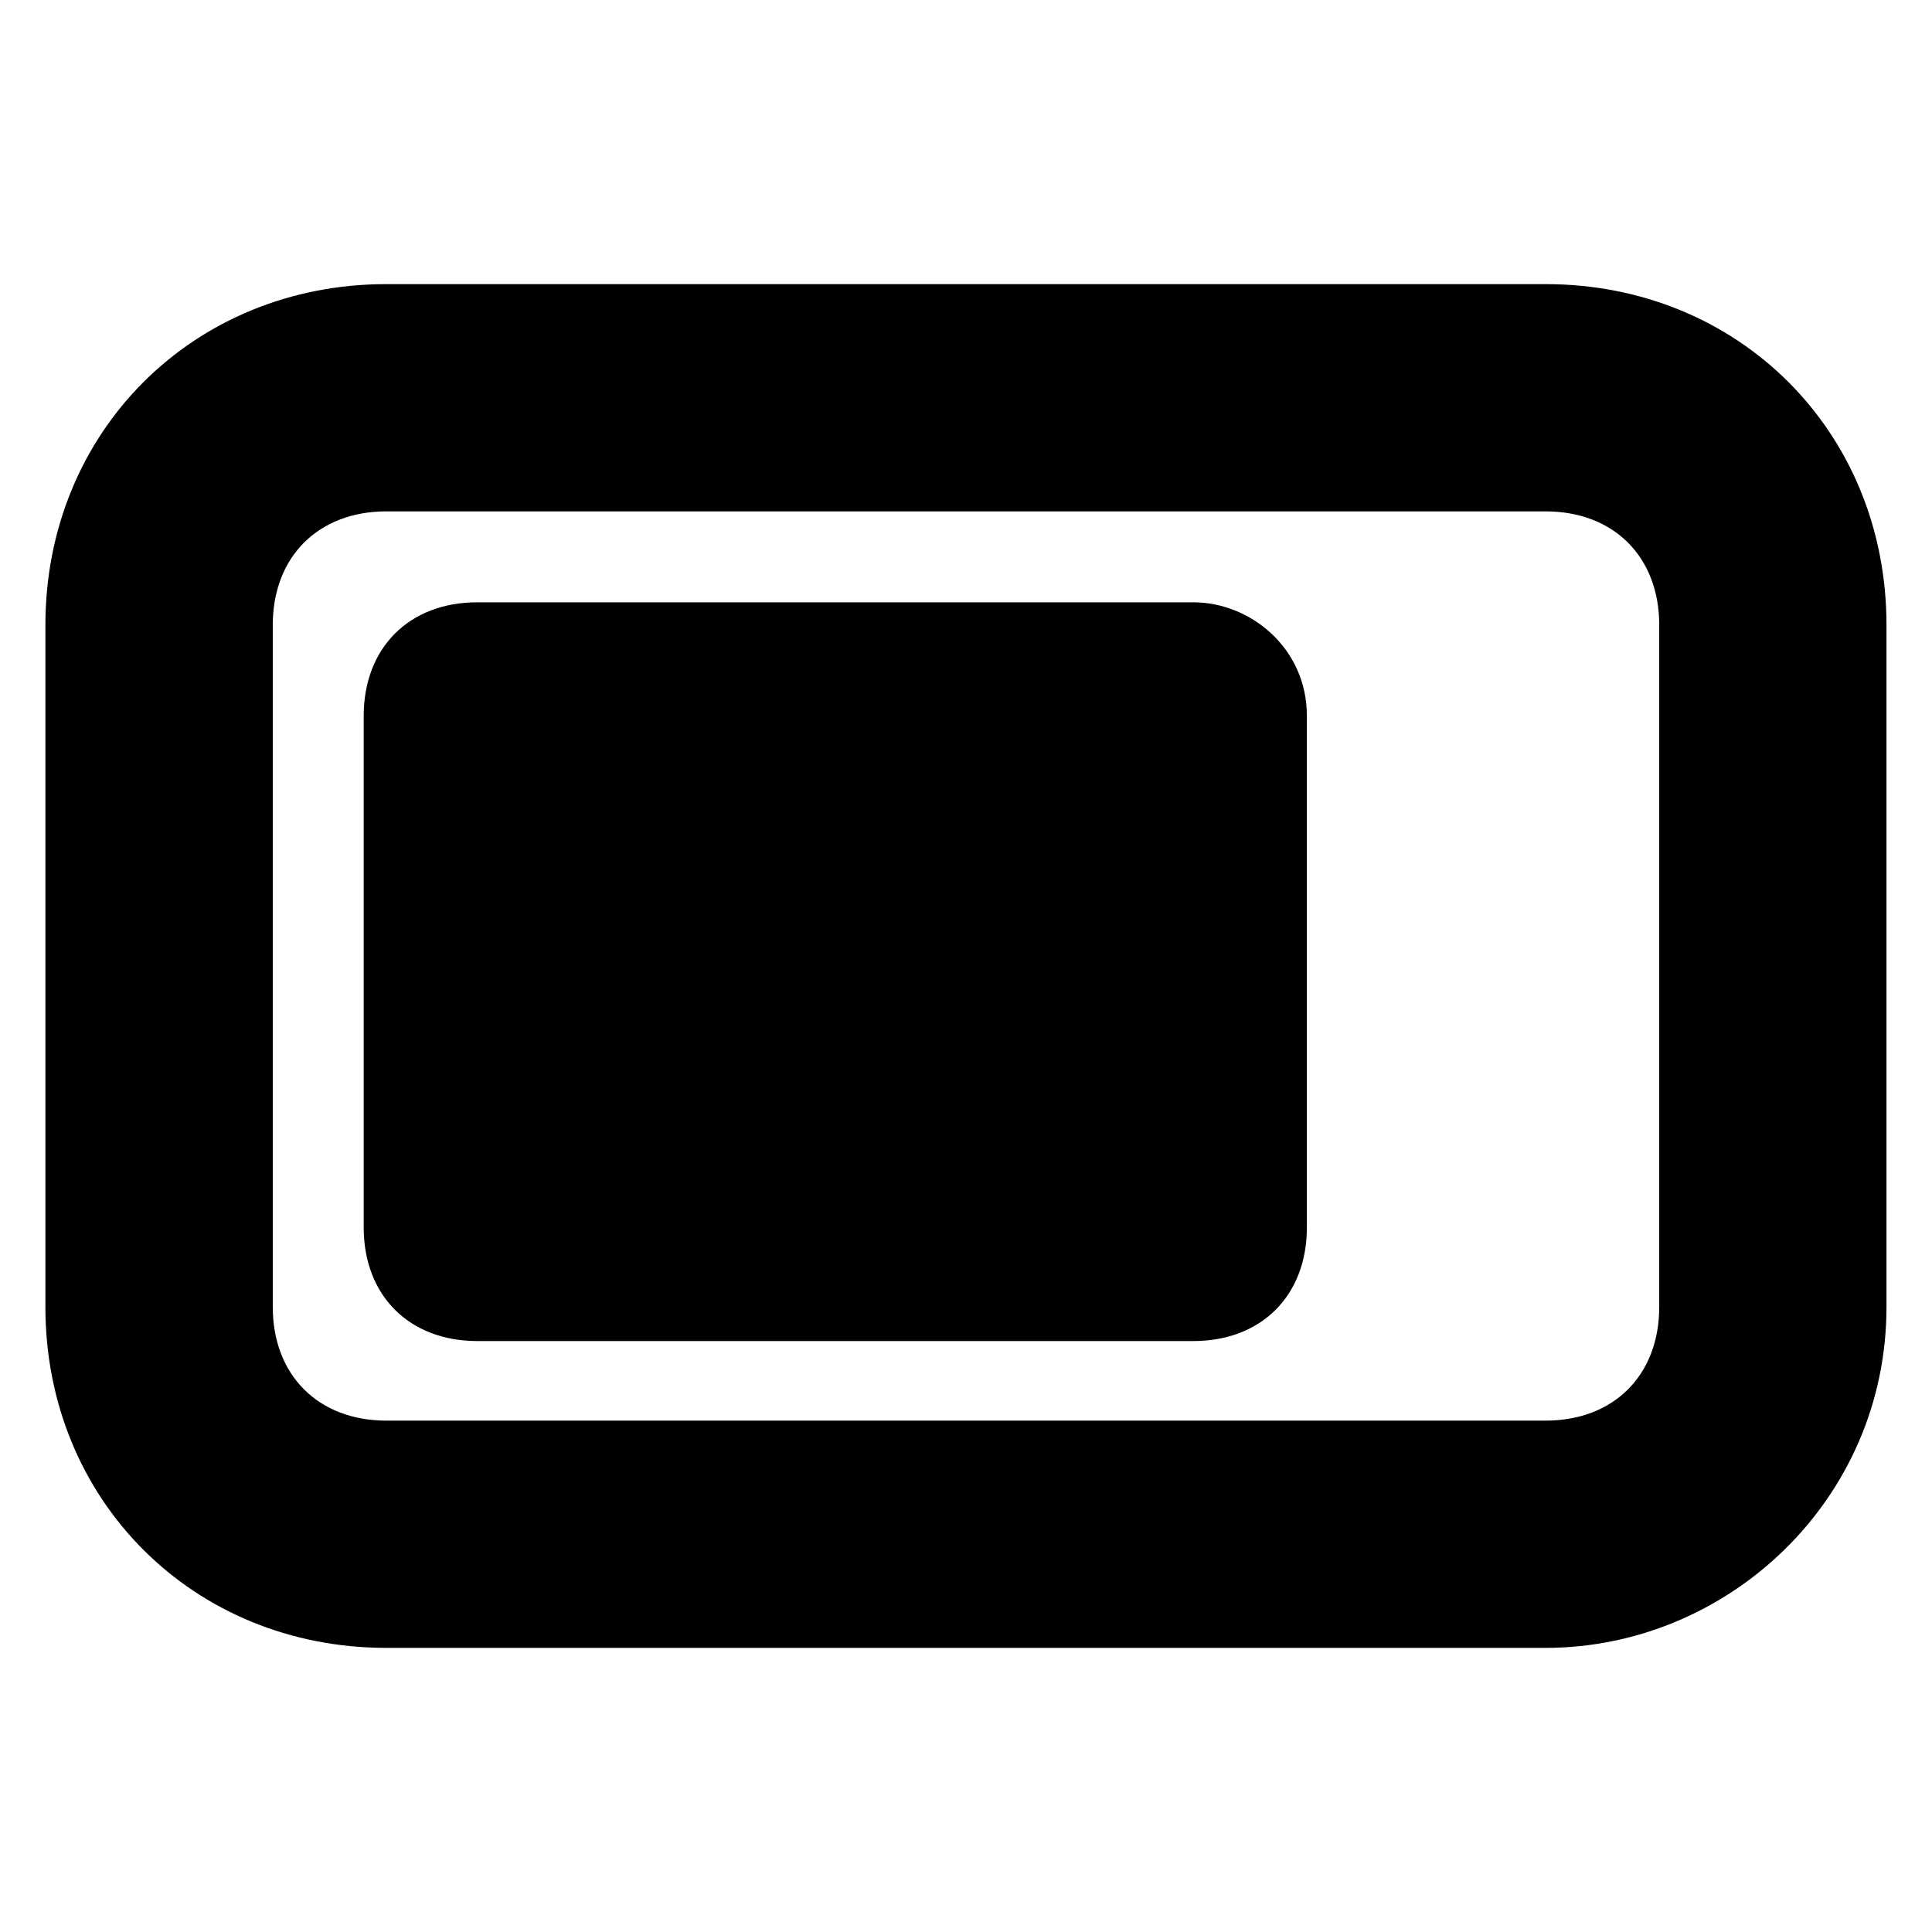 <svg viewBox="0 0 16 16" xmlns="http://www.w3.org/2000/svg"><path d="M12.8 13.647H3.2C1.6 13.647 0.376 12.424 0.376 10.824V5.176C0.376 3.576 1.6 2.353 3.2 2.353H12.8C14.4 2.353 15.623 3.576 15.623 5.176V10.824C15.623 12.424 14.306 13.647 12.8 13.647ZM3.2 4.235C2.635 4.235 2.259 4.612 2.259 5.176V10.824C2.259 11.388 2.635 11.765 3.2 11.765H12.8C13.365 11.765 13.741 11.388 13.741 10.824V5.176C13.741 4.612 13.365 4.235 12.8 4.235H3.2Z"/><path d="M9.882 4.988H3.953C3.388 4.988 3.012 5.365 3.012 5.929V10.165C3.012 10.729 3.388 11.106 3.953 11.106H9.882C10.447 11.106 10.823 10.729 10.823 10.165V5.929C10.823 5.365 10.353 4.988 9.882 4.988Z"/></svg>